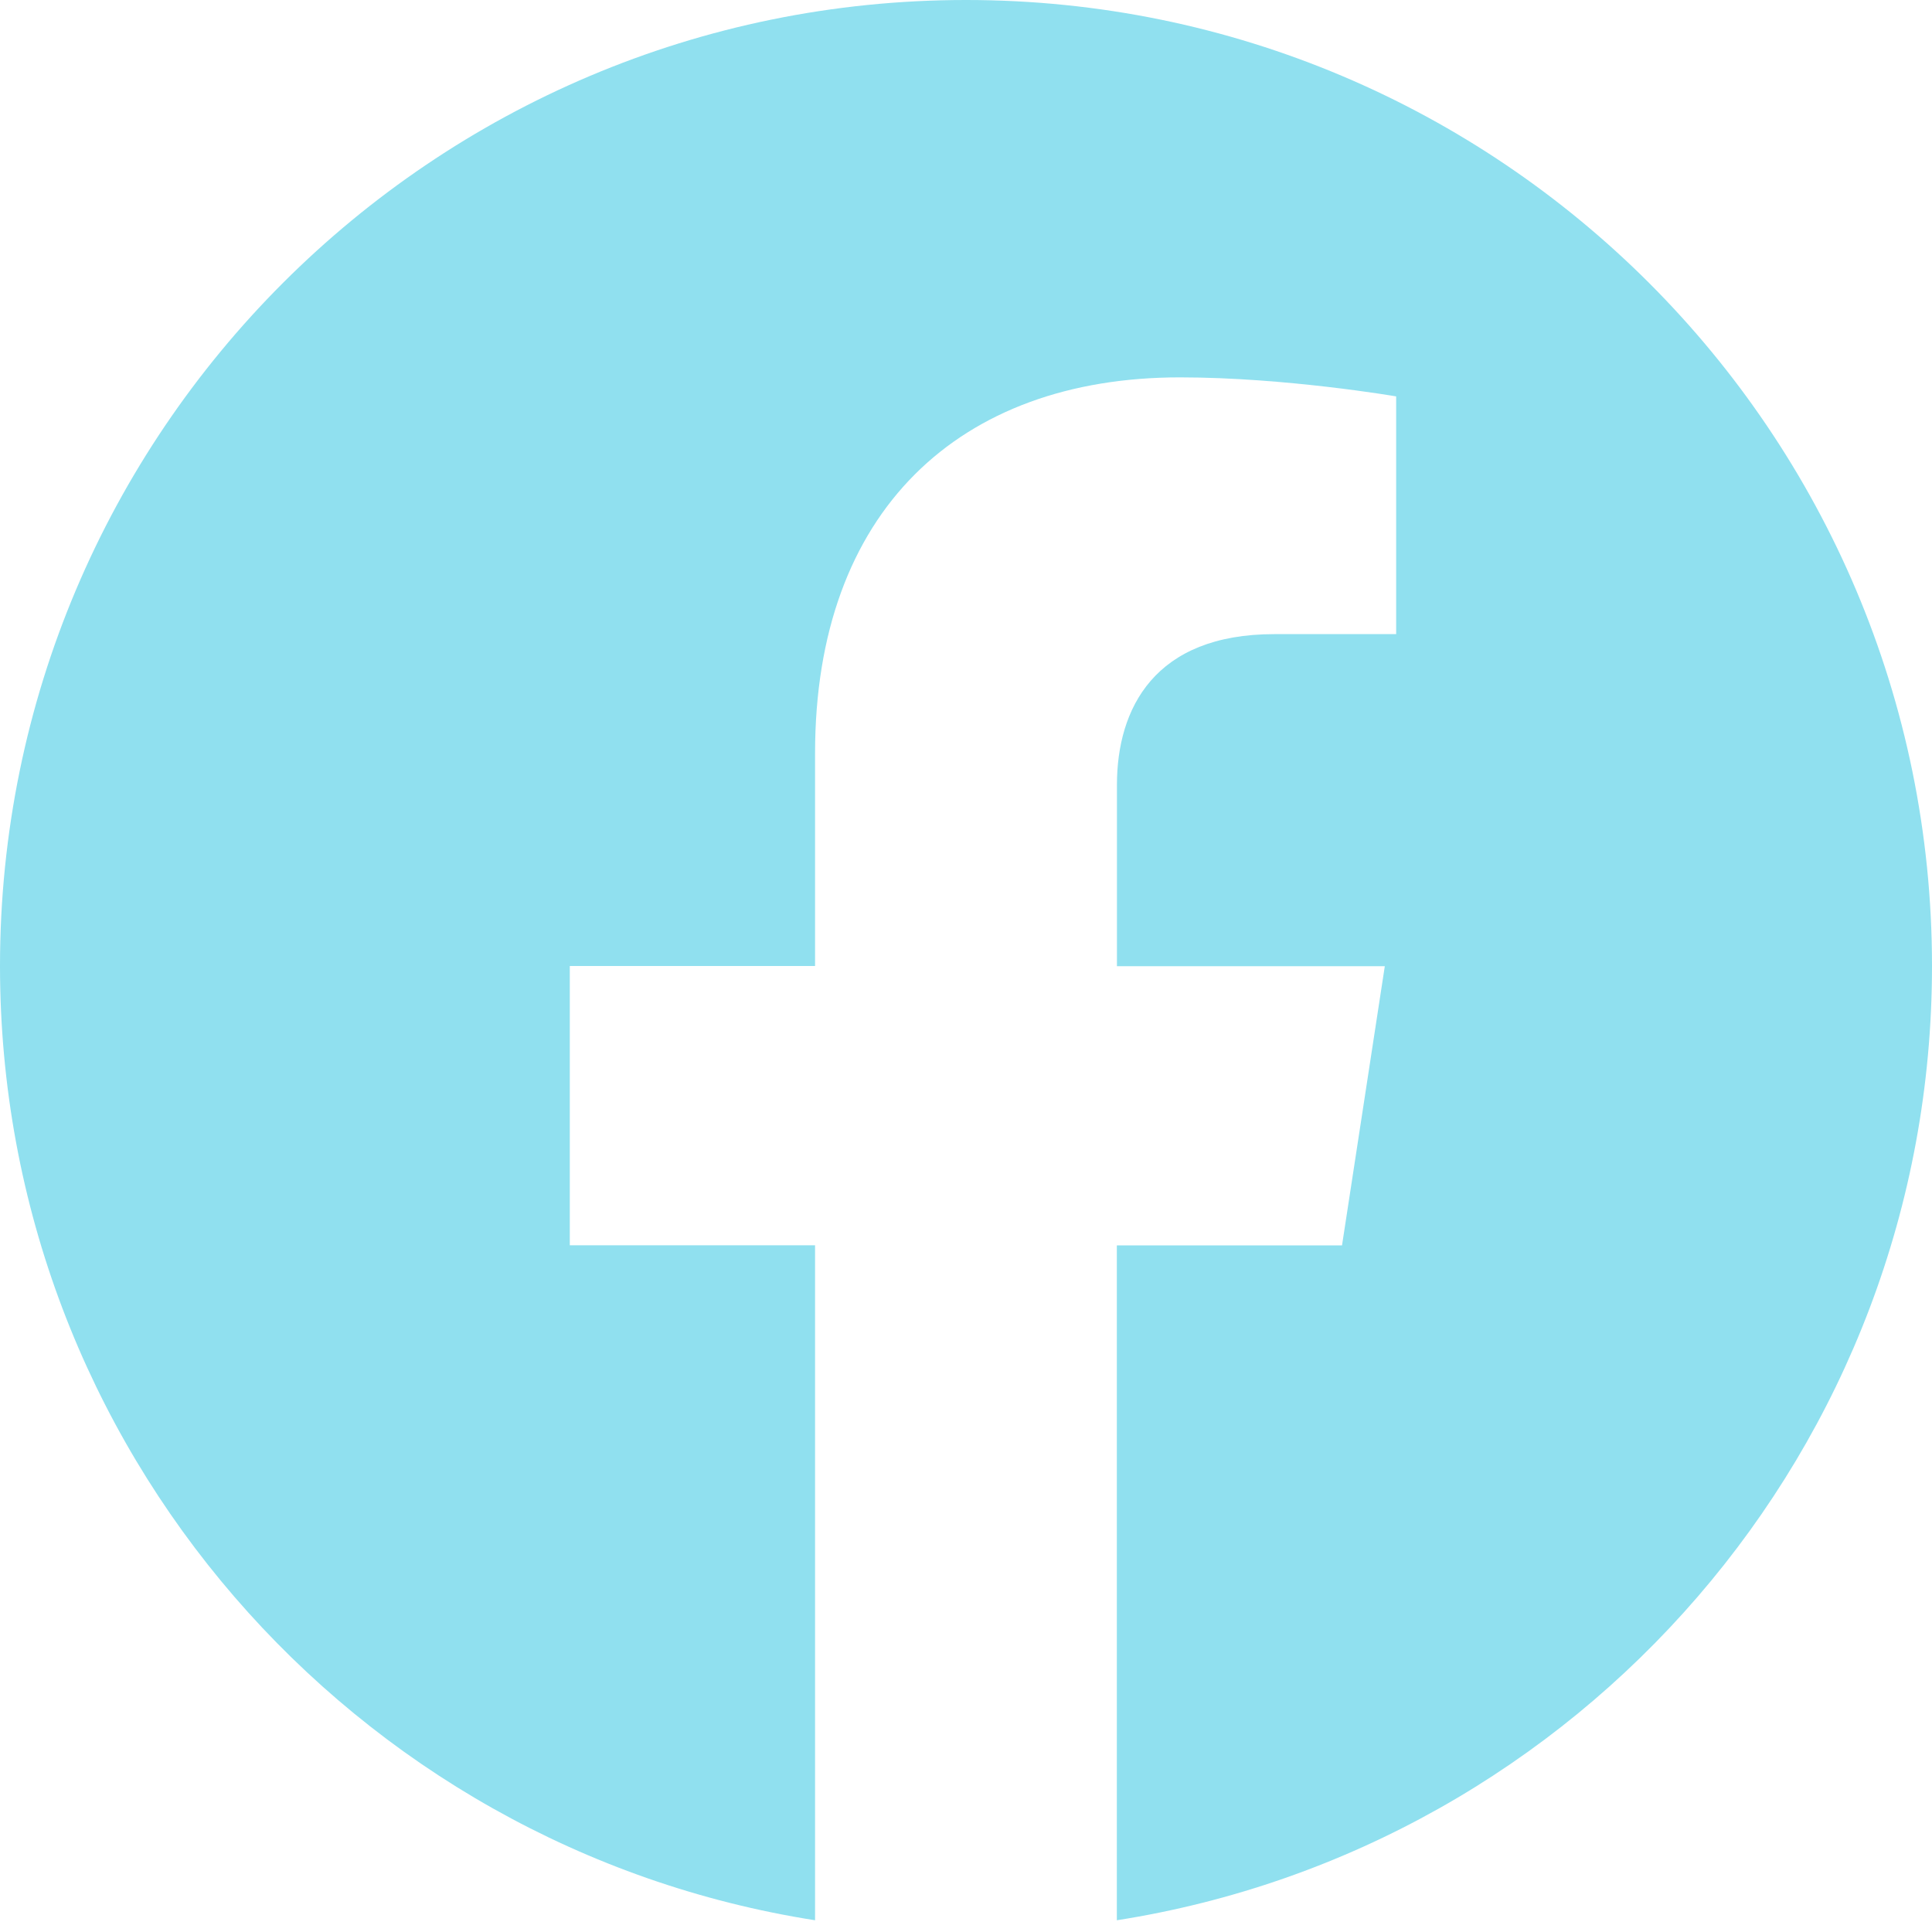 <svg width="40" height="40" viewBox="0 0 40 40" fill="none" xmlns="http://www.w3.org/2000/svg">
<g clip-path="url(#clip0_45_4573)">
<path d="M40 20C40 8.954 31.045 0 20 0C8.955 0 0 8.954 0 20C0 29.982 7.314 38.257 16.875 39.757V25.782H11.797V20H16.875V15.594C16.875 10.581 19.861 7.813 24.429 7.813C26.617 7.813 28.906 8.207 28.906 8.207V13.129H26.384C23.899 13.129 23.125 14.671 23.125 16.252V20.004H28.671L27.785 25.785H23.123V39.757C32.686 38.257 40 29.982 40 20Z" fill="#90E0EF"/>
</g>
<defs>
<clipPath id="clip0_45_4573">
<rect width="40" height="40" fill="white"/>
</clipPath>
</defs>
</svg>
